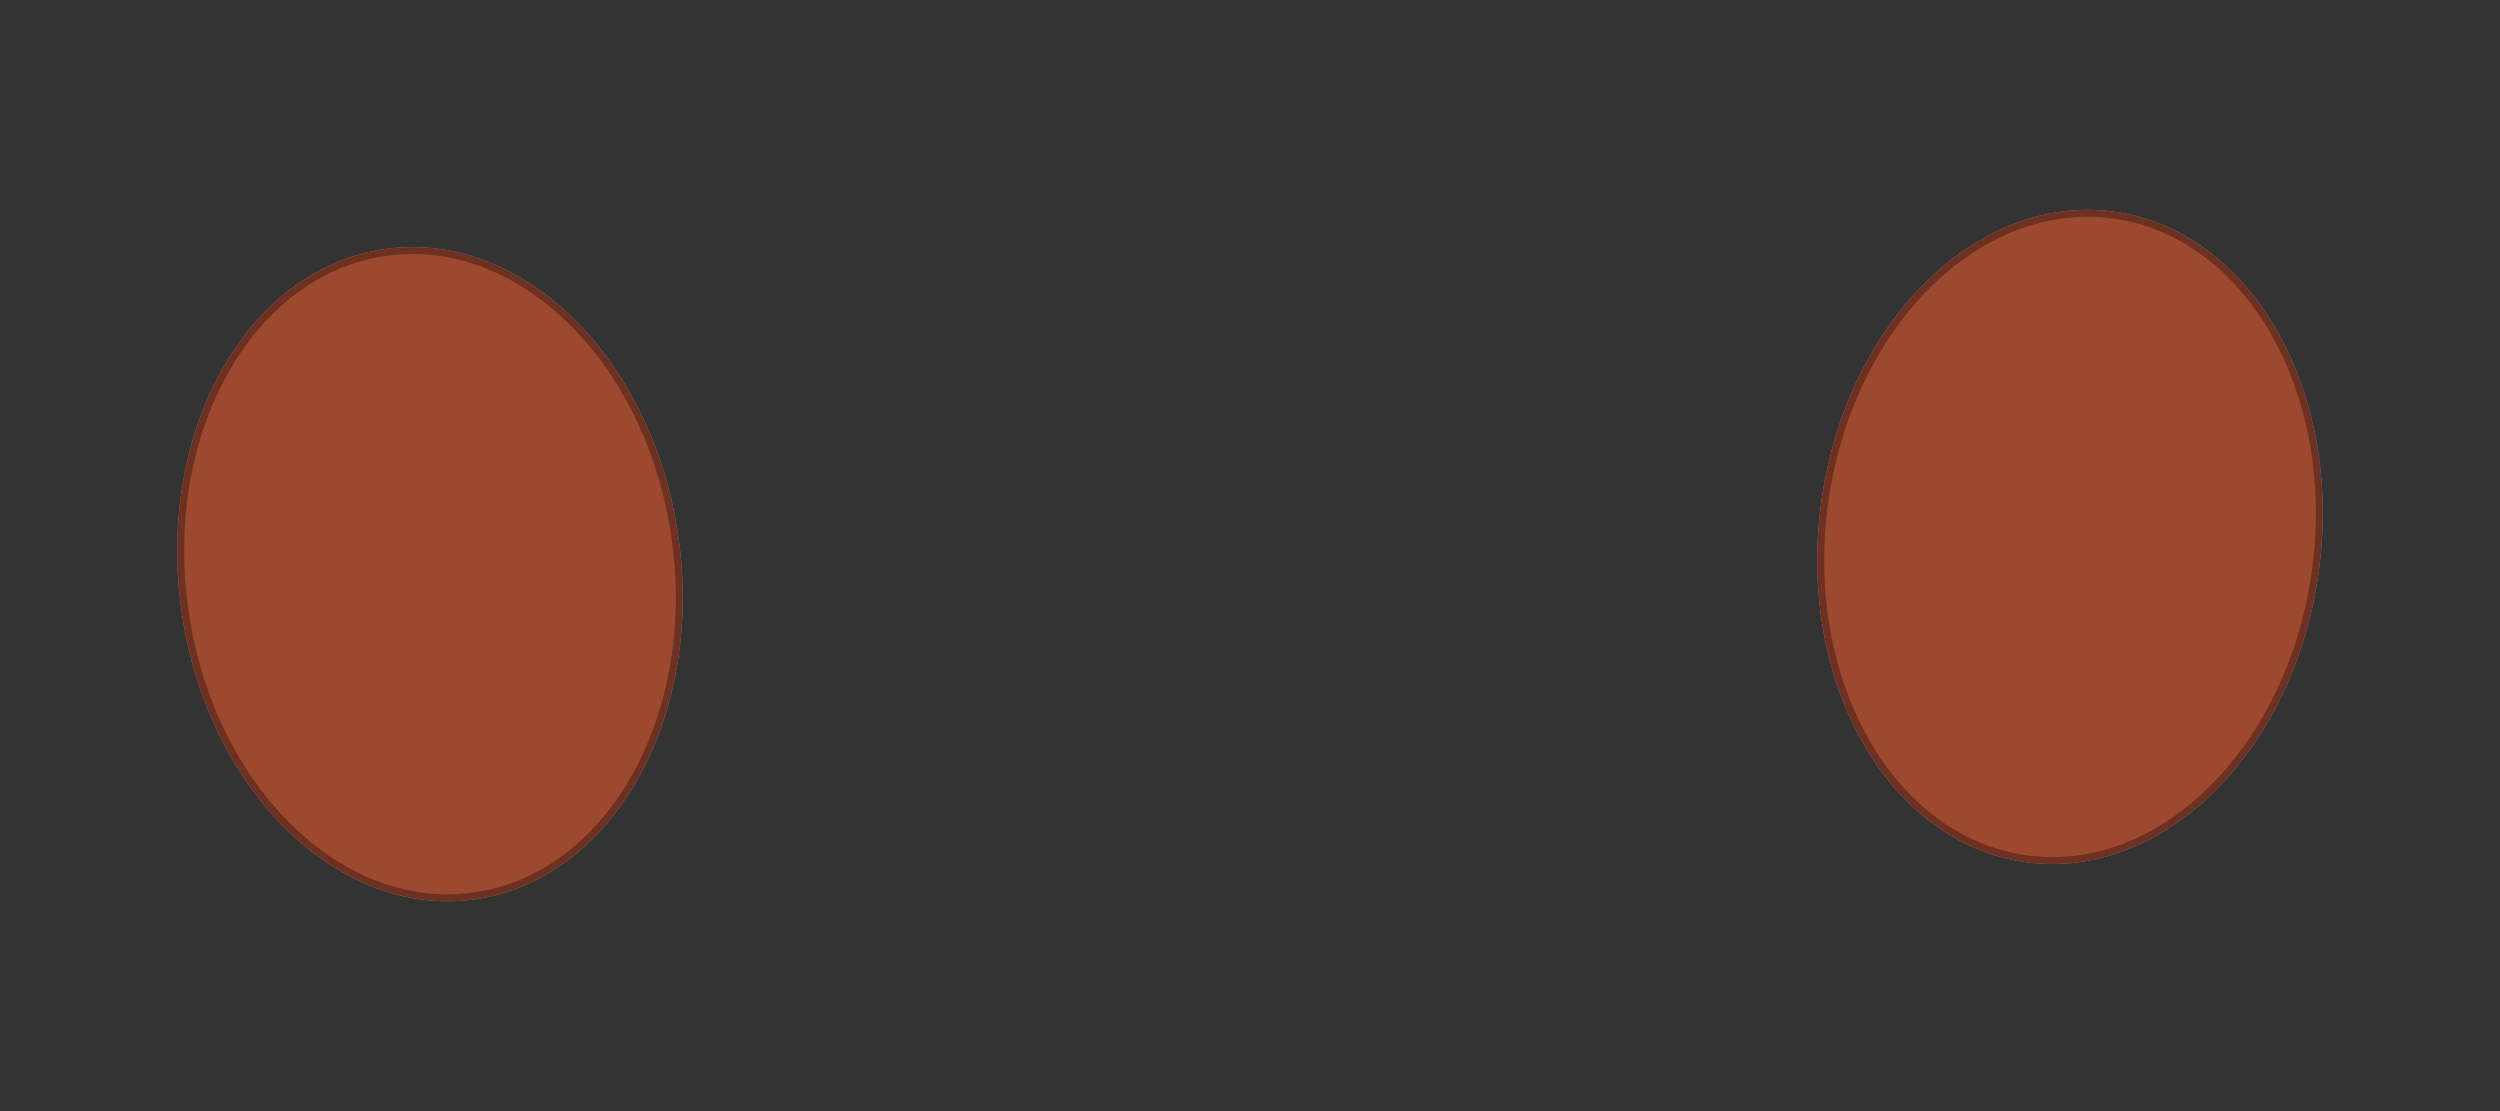 <svg id="Layer_1" data-name="Layer 1" xmlns="http://www.w3.org/2000/svg" viewBox="0 0 90 40"><rect x="0" y="0" width="90" height="40" fill="#333333" stroke="none"/><defs><style>.cls-1,.cls-4{fill:#fff;}.cls-1{stroke:#939292;}.cls-1,.cls-5{stroke-miterlimit:10;stroke-width:0.25px;}.cls-2{fill:#29aae1;}.cls-3{fill:#212120;}.cls-5{fill:#9d492f;stroke:#6e3121;}</style></defs><path class="cls-1" d="M83.36,20.5c-.85,6.4-5.5,11.07-10.38,10.42s-8.15-6.36-7.3-12.76S71.17,7.09,76.06,7.74,84.21,14.1,83.36,20.5Z"/><path class="cls-2" d="M80.9,21.52c-.62,4.62-4,8-7.49,7.52s-5.89-4.6-5.27-9.22,4-8,7.49-7.51S81.51,16.9,80.9,21.52Z"/><path class="cls-3" d="M79.36,21.42c-.46,3.41-2.94,5.9-5.54,5.55s-4.35-3.39-3.89-6.81,2.93-5.9,5.53-5.55S79.81,18,79.36,21.42Z"/><path class="cls-4" d="M79.28,17.14c-.12.88-.74,1.53-1.38,1.45a1.45,1.45,0,0,1-1-1.76c.12-.89.73-1.53,1.38-1.45A1.45,1.45,0,0,1,79.28,17.14Z"/><path class="cls-1" d="M6.64,21.84c.85,6.4,5.5,11.07,10.38,10.42s8.15-6.36,7.3-12.76S18.83,8.43,13.94,9.08,5.79,15.44,6.64,21.84Z"/><path class="cls-2" d="M21.34,19.82c1.2,4.5-.62,8.89-4.05,9.81s-7.19-2-8.39-6.5.62-8.9,4-9.81S20.15,15.31,21.34,19.82Z"/><path class="cls-3" d="M19.88,20.31c.88,3.33-.46,6.58-3,7.25s-5.31-1.48-6.2-4.8.46-6.58,3-7.25S19,17,19.88,20.31Z"/><path class="cls-4" d="M16,17.16c.13,1,.83,1.68,1.58,1.58a1.6,1.6,0,0,0,1.11-1.93c-.13-1-.84-1.68-1.58-1.59A1.61,1.61,0,0,0,16,17.16Z"/><path class="cls-5" d="M83.36,20.5c-.85,6.4-5.5,11.07-10.38,10.42s-8.15-6.36-7.3-12.76S71.17,7.09,76.06,7.74,84.21,14.1,83.36,20.5Z"/><path class="cls-5" d="M6.64,21.84c.85,6.4,5.5,11.07,10.38,10.42s8.15-6.36,7.3-12.76S18.83,8.43,13.94,9.08,5.79,15.44,6.64,21.84Z"/></svg>